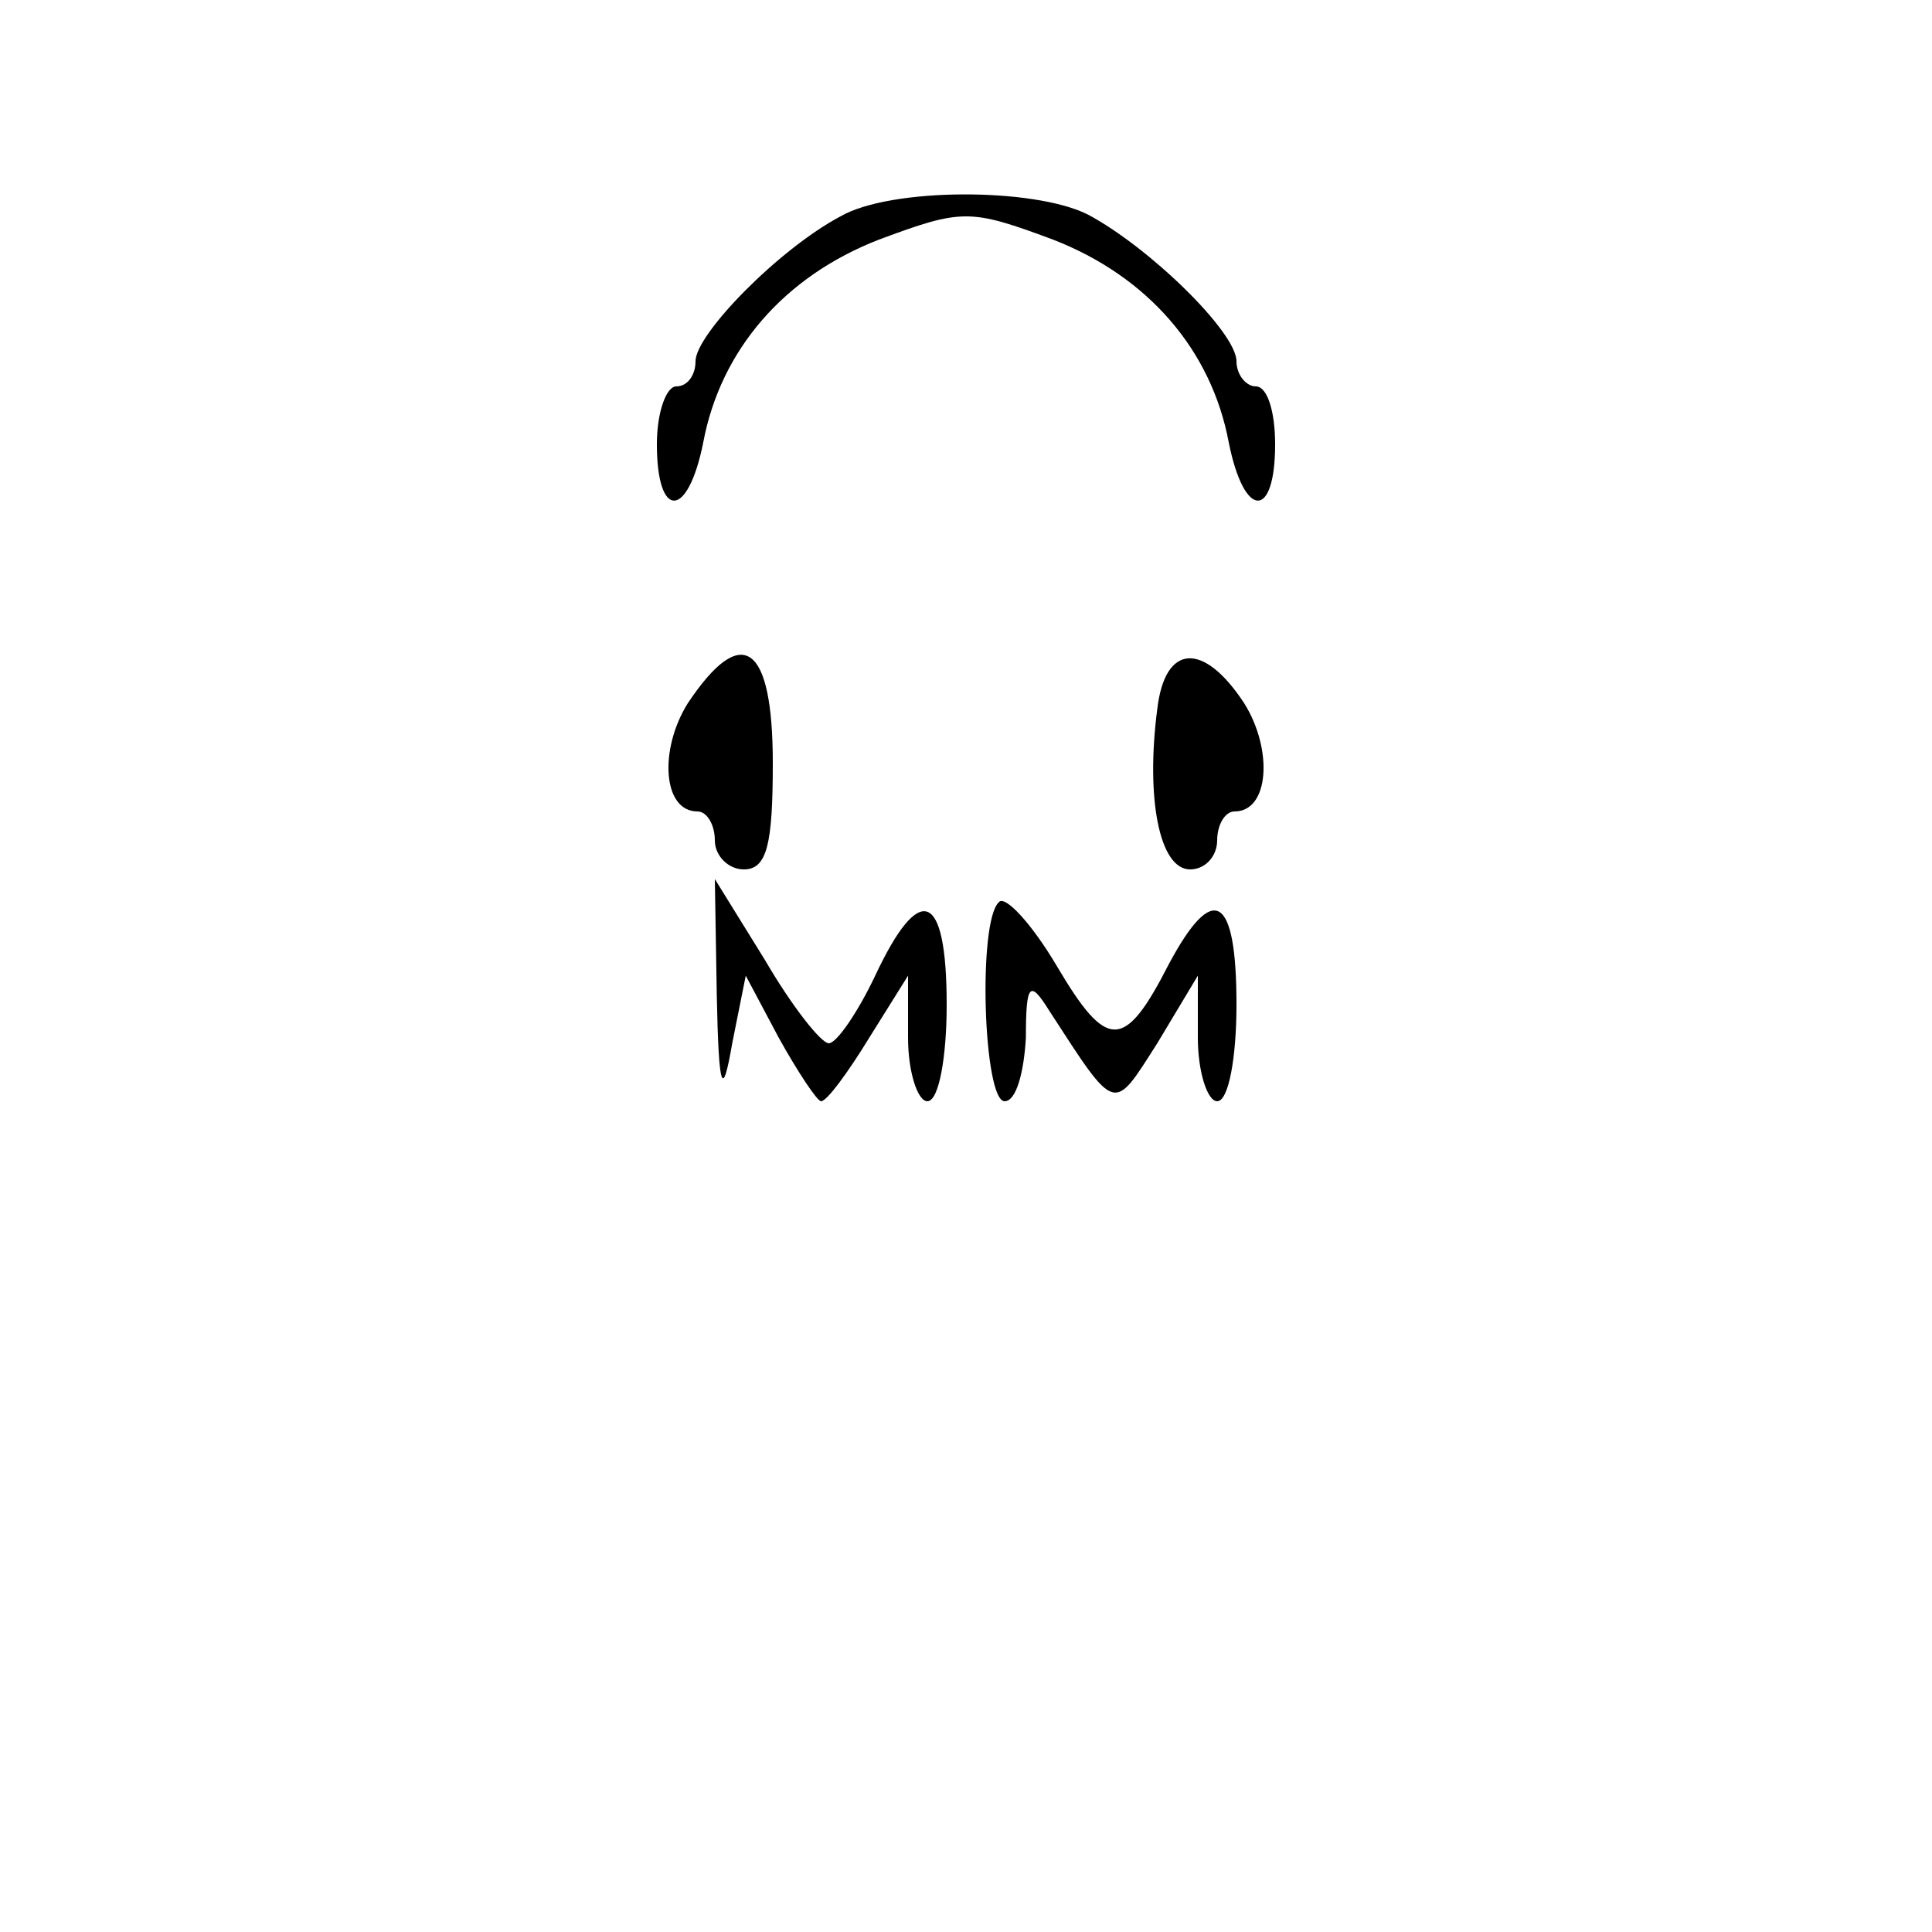 <?xml version="1.0" standalone="no"?>
<!DOCTYPE svg PUBLIC "-//W3C//DTD SVG 20010904//EN"
 "http://www.w3.org/TR/2001/REC-SVG-20010904/DTD/svg10.dtd">
<svg version="1.0" xmlns="http://www.w3.org/2000/svg"
 width="100pt" height="100pt" viewBox="0 0 100 100"
 preserveAspectRatio="xMidYMid meet">

<g transform="translate(0,100) scale(0.1,-0.1)"
fill="#000000" stroke="none">
<path d="M435 888 c-32 -17 -75 -61 -75 -75 0 -7 -4 -13 -10 -13 -5 0 -10 -13
-10 -30 0 -39 16 -39 24 1 9 48 42 86 91 105 43 16 47 16 90 0 49 -19 82 -57
91 -105 8 -40 24 -40 24 -1 0 17 -4 30 -10 30 -5 0 -10 6 -10 13 0 15 -45 59
-77 76 -28 14 -102 14 -128 -1z"/>
<path d="M356 636 c-15 -24 -13 -56 5 -56 5 0 9 -7 9 -15 0 -8 7 -15 15 -15
12 0 15 13 15 55 0 62 -16 73 -44 31z"/>
<path d="M599 633 c-6 -46 1 -83 17 -83 8 0 14 7 14 15 0 8 4 15 9 15 18 0 20
32 5 56 -21 32 -41 31 -45 -3z"/>
<path d="M371 485 c1 -50 3 -54 8 -25 l7 35 17 -32 c10 -18 20 -33 22 -33 3 0
14 15 25 33 l20 32 0 -32 c0 -18 5 -33 10 -33 6 0 10 23 10 50 0 59 -14 64
-37 15 -9 -19 -20 -35 -24 -35 -4 0 -19 19 -33 43 l-26 42 1 -60z"/>
<path d="M517 533 c-11 -10 -8 -103 3 -103 6 0 10 15 11 33 0 28 2 30 12 14
35 -54 33 -53 56 -17 l21 35 0 -32 c0 -18 5 -33 10 -33 6 0 10 23 10 50 0 57
-12 64 -35 21 -23 -45 -32 -45 -58 -1 -13 22 -27 37 -30 33z"/>
</g>
</svg>
